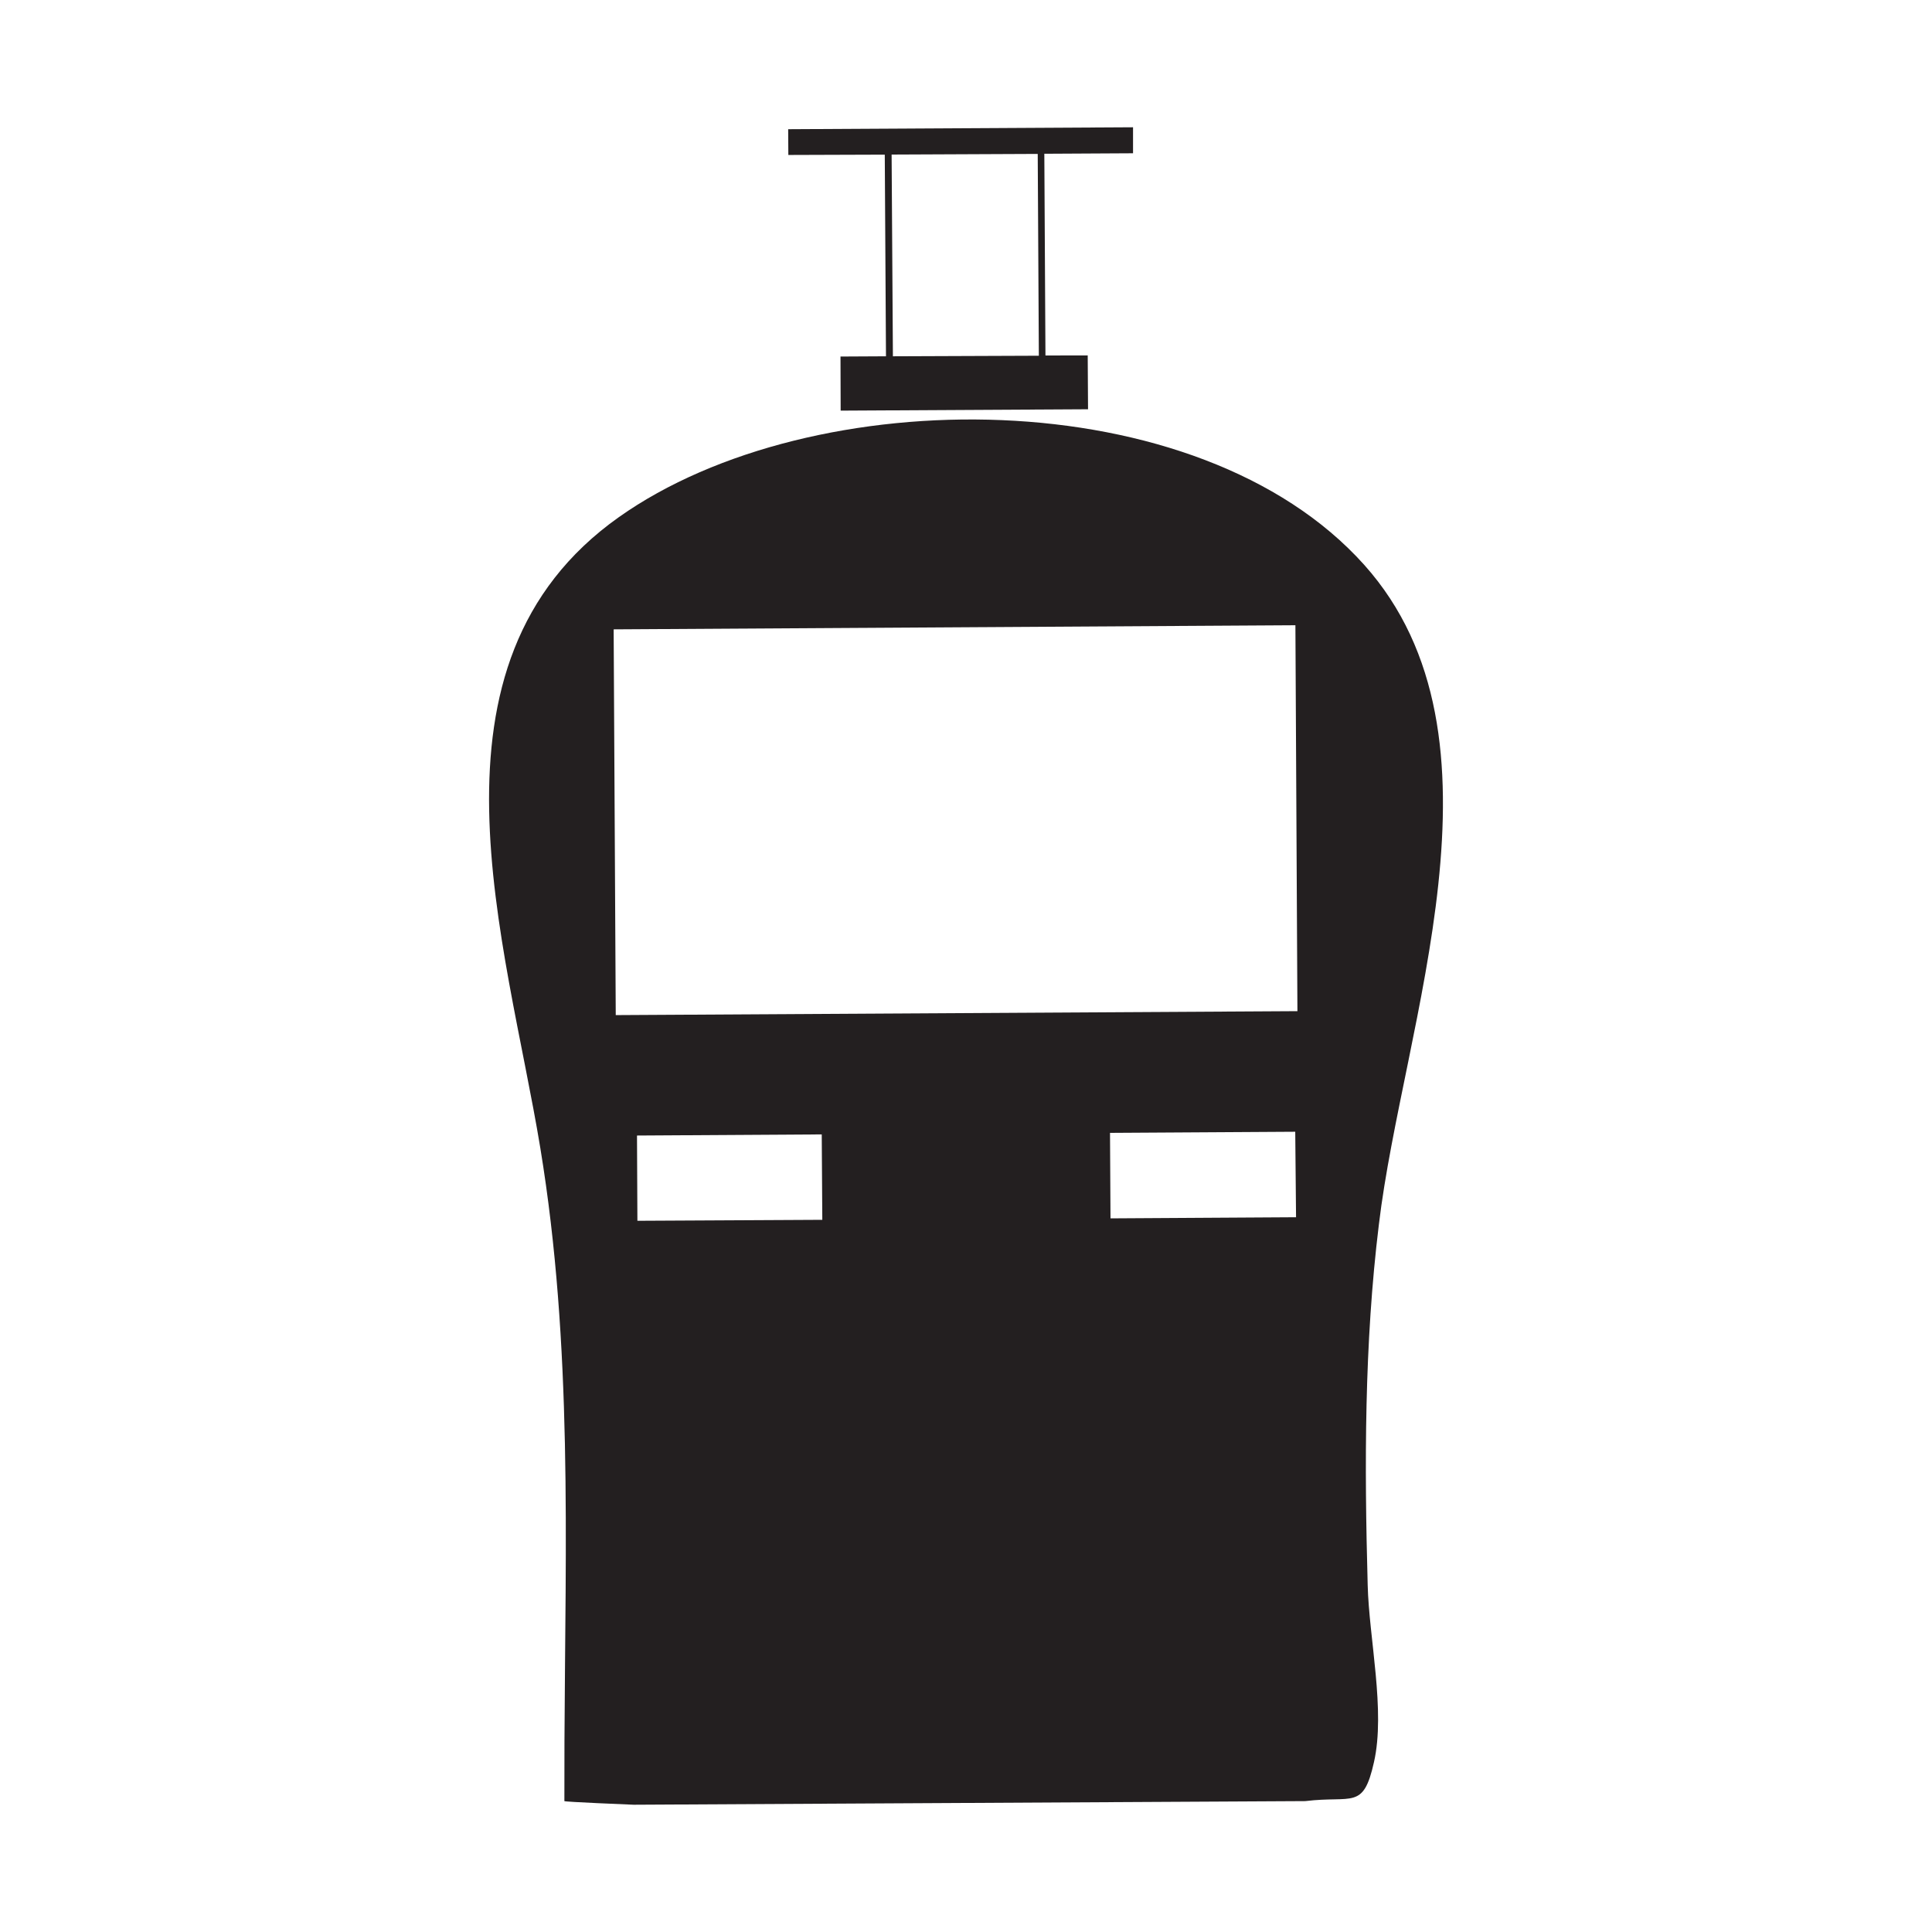 <?xml version="1.0" encoding="UTF-8" standalone="no"?>
<!-- Generator: Adobe Illustrator 16.0.4, SVG Export Plug-In . SVG Version: 6.00 Build 0)  -->

<svg
   xmlns:dc="http://purl.org/dc/elements/1.1/"
   xmlns:cc="http://creativecommons.org/ns#"
   xmlns:rdf="http://www.w3.org/1999/02/22-rdf-syntax-ns#"
   xmlns:svg="http://www.w3.org/2000/svg"
   xmlns="http://www.w3.org/2000/svg"
   xmlns:sodipodi="http://sodipodi.sourceforge.net/DTD/sodipodi-0.dtd"
   xmlns:inkscape="http://www.inkscape.org/namespaces/inkscape"
   version="1.1"
   id="Capa_1"
   x="0px"
   y="0px"
   width="24"
   height="24"
   viewBox="0 0 24 24"
   enable-background="new 0 0 22.168 36.438"
   xml:space="preserve"
   inkscape:version="0.48.5 r10040"
   sodipodi:docname="train.svg"><defs
     id="defs3233" /><sodipodi:namedview
     pagecolor="#ffffff"
     bordercolor="#666666"
     borderopacity="1"
     objecttolerance="10"
     gridtolerance="10"
     guidetolerance="10"
     inkscape:pageopacity="0"
     inkscape:pageshadow="2"
     inkscape:window-width="657"
     inkscape:window-height="480"
     id="namedview3231"
     showgrid="false"
     inkscape:zoom="6.4767551"
     inkscape:cx="11.084"
     inkscape:cy="18.219"
     inkscape:window-x="0"
     inkscape:window-y="27"
     inkscape:window-maximized="0"
     inkscape:current-layer="Capa_1" /><path
     d="m 16.947,7.017 c -2.062,-2.302 -6.855,-2.295 -9.259,-0.593 -2.575,1.823 -1.397,5.276 -0.976,7.837 0.404,2.455 0.311,4.893 0.3,7.363 -0.001,0.25 -0.001,0.5 -0.001,0.75 0,0.01 0.816,0.043 0.861,0.045 l 8.342,-0.045 c 0.591,-0.072 0.72,0.115 0.854,-0.484 0.145,-0.637 -0.062,-1.541 -0.078,-2.199 -0.041,-1.494 -0.043,-2.996 0.139,-4.48 0.295,-2.481 1.734,-6.052 -0.182,-8.194 z M 7.649,12.61 l -0.026,-4.792 8.469,-0.051 0.025,4.794 -8.468,0.049 z m 6.14,1.463 2.301,-0.014 0.01,1.062 -2.305,0.014 -0.006,-1.062 z m -5.876,0.033 2.295,-0.014 0.007,1.061 -2.297,0.012 -0.005,-1.059 z m 3.078,-12.185 0.015,2.505 -0.565,0.003 0.002,0.672 3.073,-0.017 -0.004,-0.669 -0.525,0.001 -0.014,-2.506 1.102,-0.006 v -0.323 l -4.284,0.024 0.002,0.32 1.198,-0.004 z m 1.9,-0.009 0.014,2.507 -1.813,0.007 -0.016,-2.506 1.815,-0.008 z"
     id="path3229"
     inkscape:connector-curvature="0"
     style="fill:#231f20" /></svg>
